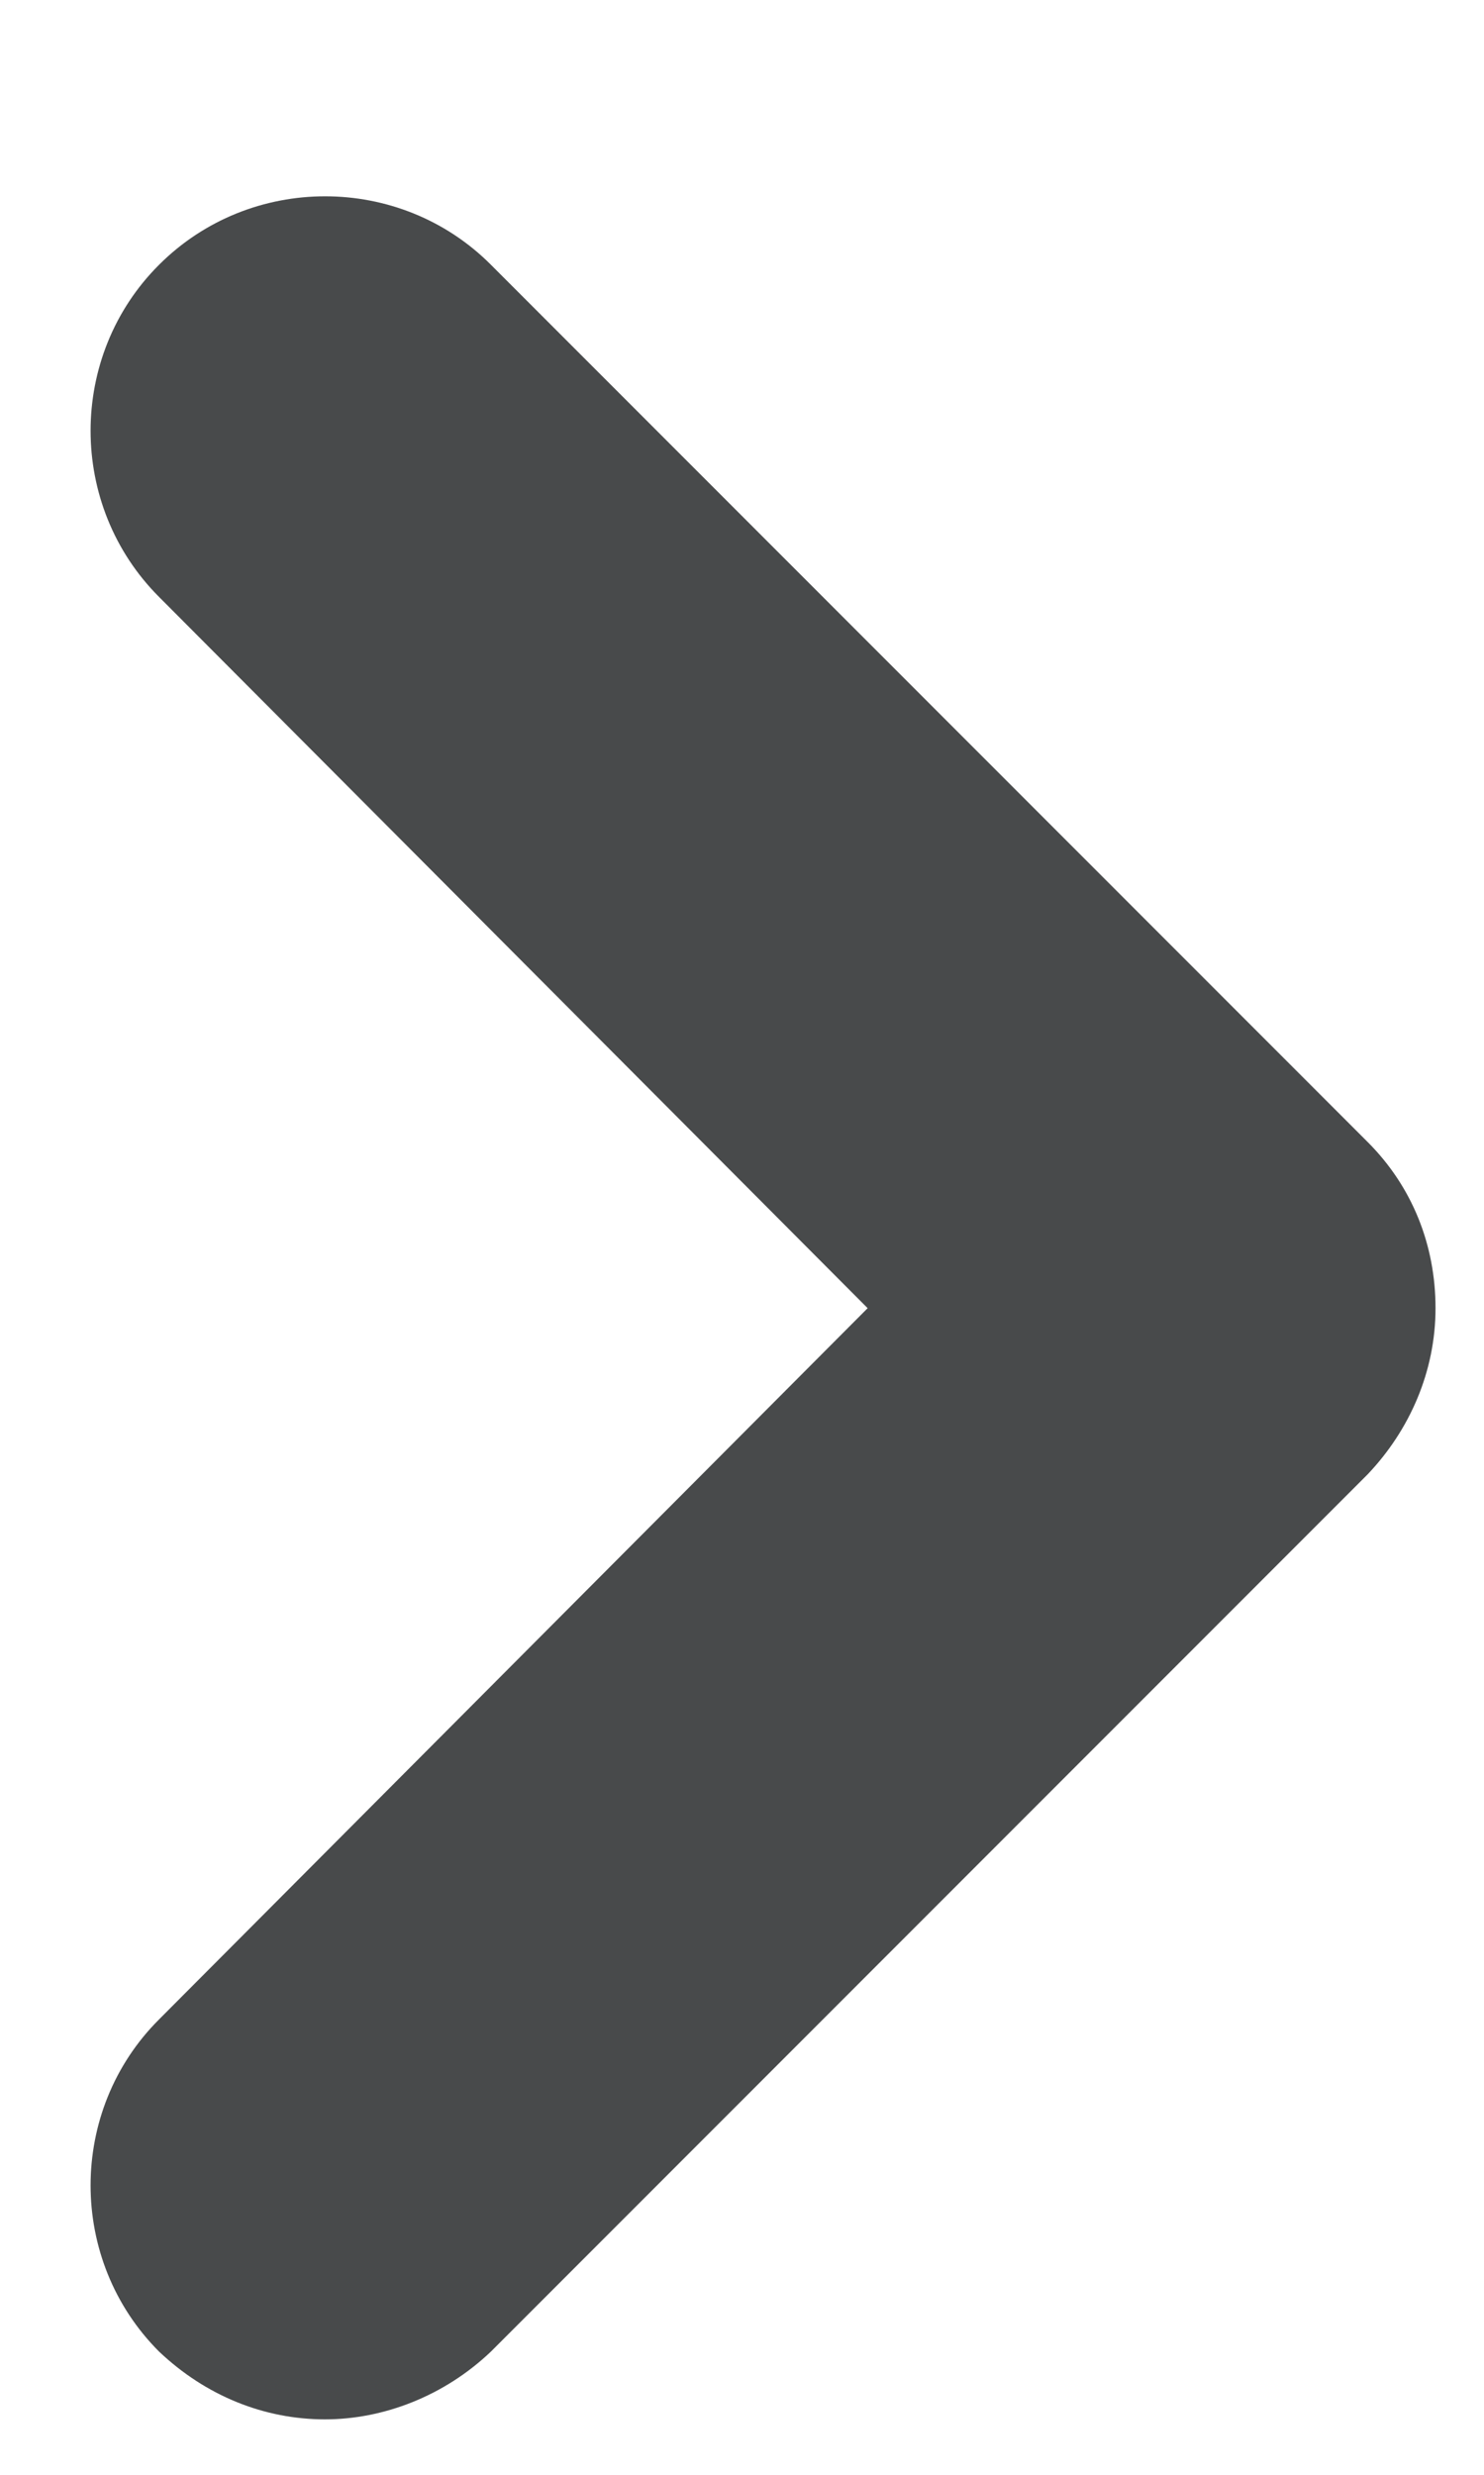 <?xml version="1.0" encoding="UTF-8"?>
<svg id="SVGDoc" width="6" height="10" xmlns="http://www.w3.org/2000/svg" version="1.1" xmlns:xlink="http://www.w3.org/1999/xlink" xmlns:avocode="https://avocode.com/" viewBox="0 0 6 10"><defs></defs><desc>Generated with Avocode.</desc><g><g><title>Group 63</title><g><title>Path 73</title><path d="M1.314,9.776c-0.246,0 -0.482,-0.095 -0.671,-0.274c-0.369,-0.369 -0.369,-0.974 0,-1.342l2.865,-2.874v0l-2.865,-2.874c-0.369,-0.369 -0.369,-0.974 0,-1.342c0.369,-0.369 0.974,-0.369 1.342,0l3.545,3.545c0.18,0.18 0.274,0.416 0.274,0.671c0,0.255 -0.104,0.492 -0.274,0.671l-3.545,3.545c-0.189,0.18 -0.435,0.274 -0.671,0.274z" fill="#484a4b" fill-opacity="1"></path></g></g></g></svg>